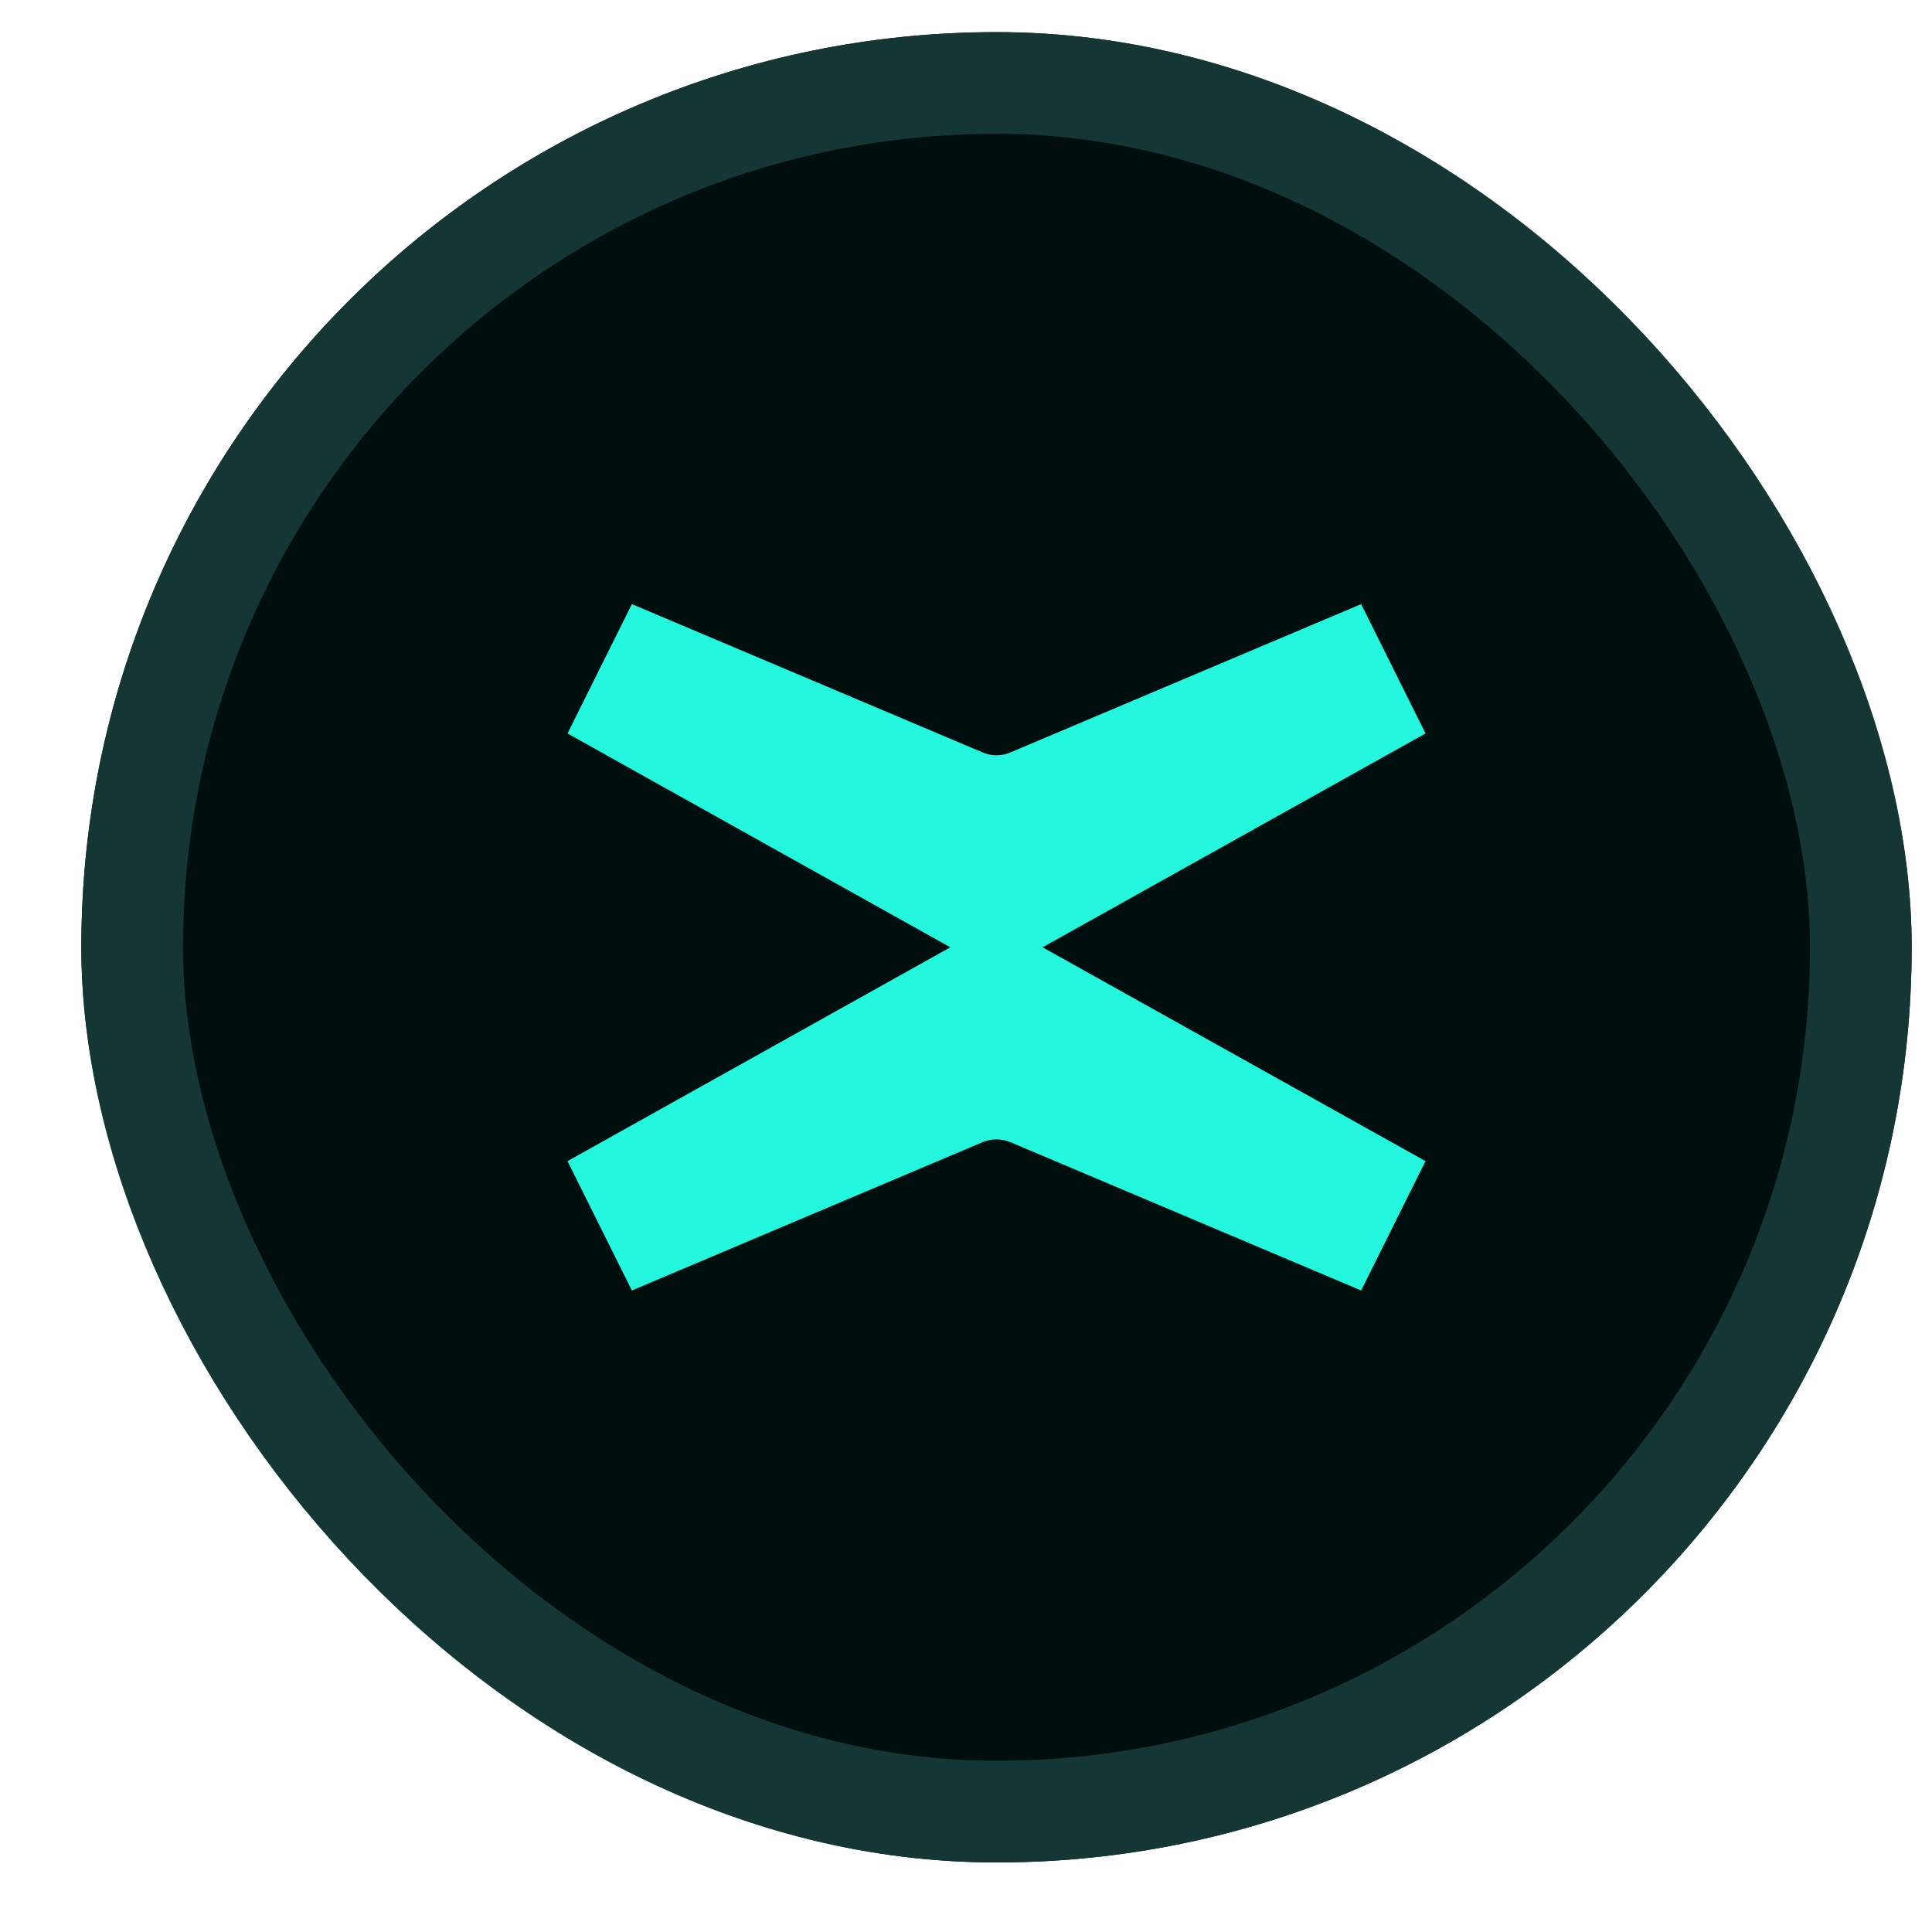 <svg width="19" height="19" viewBox="0 0 19 19" fill="none" xmlns="http://www.w3.org/2000/svg">
<g clip-path="url(#clip0_1283_54135)">
<rect x="0.8" y="0.316" width="18" height="18" fill="#000F0E"/>
<path d="M10.253 9.316L14.019 7.213L13.386 5.941L9.938 7.399C9.849 7.437 9.751 7.437 9.662 7.399L6.214 5.941L5.581 7.213L9.346 9.316L5.581 11.419L6.214 12.691L9.662 11.233C9.751 11.196 9.849 11.196 9.938 11.233L13.386 12.691L14.019 11.419L10.253 9.316Z" fill="#23F7DD"/>
</g>
<rect x="1.3" y="0.816" width="17" height="17" rx="8.5" stroke="#143736"/>
<defs>
<clipPath id="clip0_1283_54135">
<rect x="0.8" y="0.316" width="18" height="18" rx="9" fill="white"/>
</clipPath>
</defs>
</svg>
